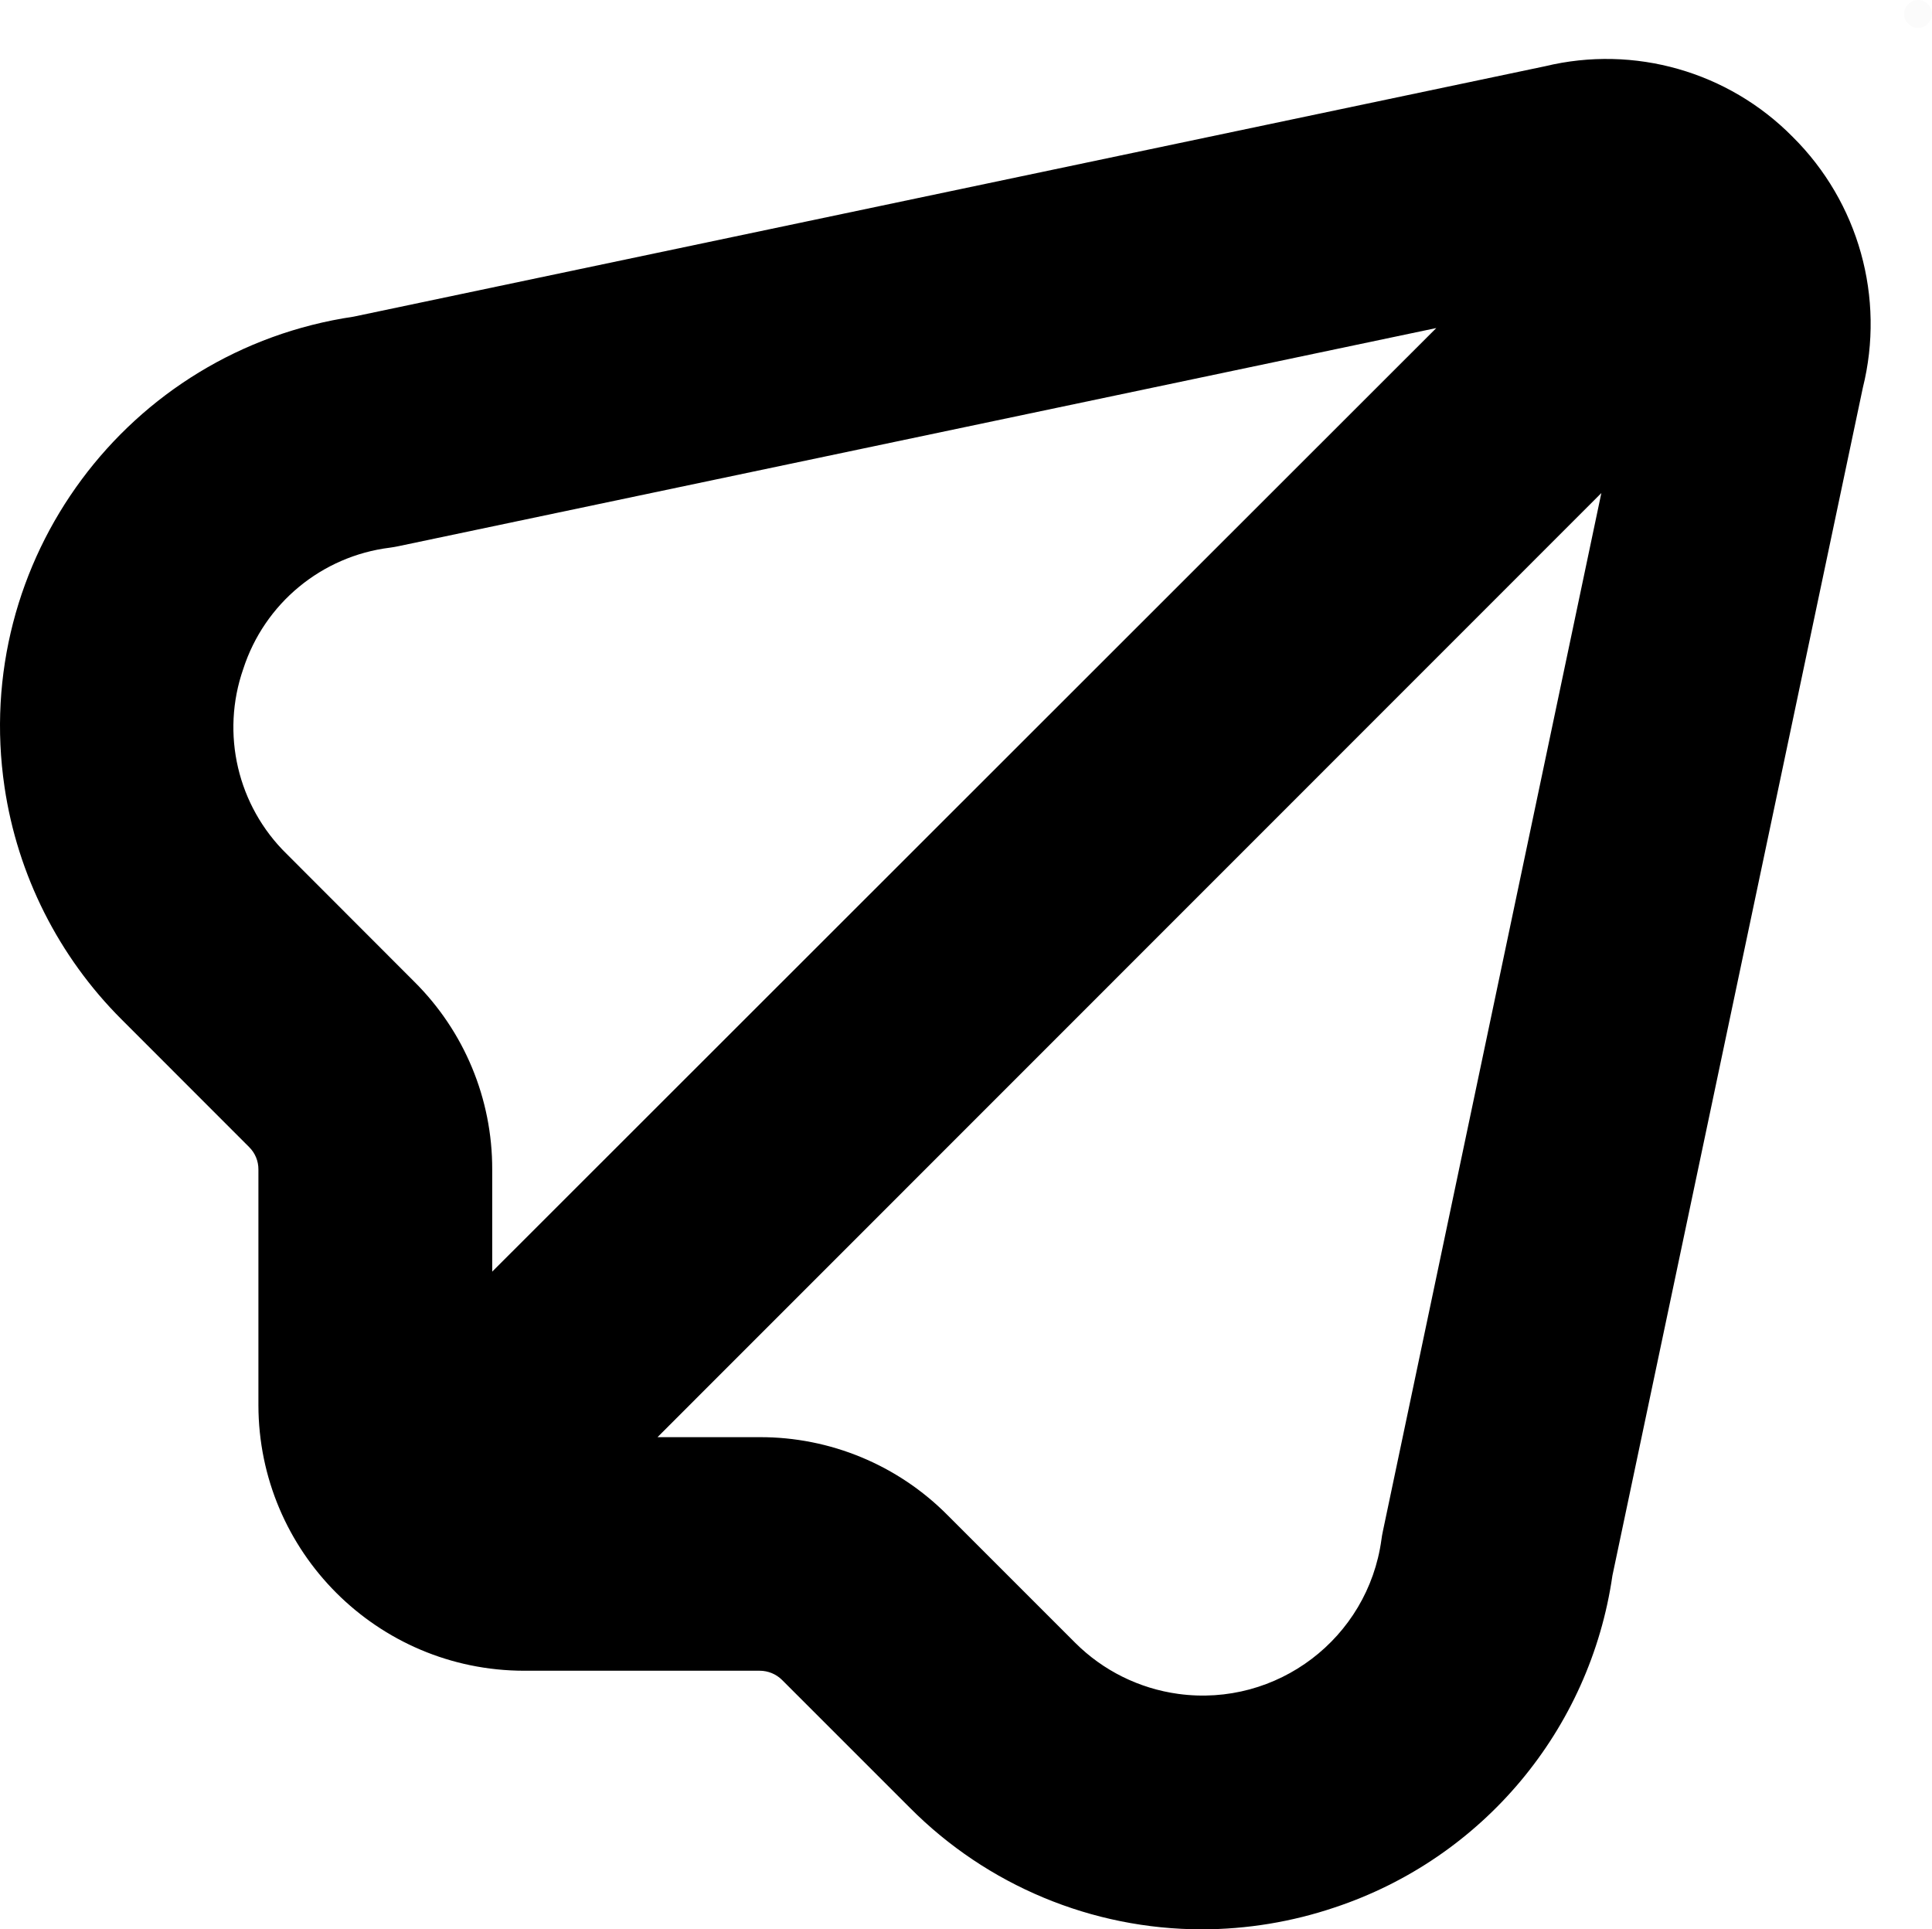 <svg version="1.1" xmlns="http://www.w3.org/2000/svg" xmlns:xlink="http://www.w3.org/1999/xlink" width="346.983" height="346.488" viewBox="0,0,346.983,346.488"><g transform="translate(-66.508,-6.756)"><g data-paper-data="{&quot;isPaintingLayer&quot;:true}" fill-rule="nonzero" stroke="none" stroke-linecap="butt" stroke-linejoin="miter" stroke-miterlimit="10" stroke-dasharray="" stroke-dashoffset="0" style="mix-blend-mode: normal"><path d="M401.066,76.406l-44.971,213.308c-4,27.705 -23.304,50.775 -49.87,59.597c-7.698,2.598 -15.768,3.927 -23.892,3.933c-19.681,-0.014 -38.546,-7.872 -52.417,-21.835l-22.94,-22.94c-1.07,-1.067 -2.52,-1.666 -4.031,-1.666h-42.326c-26.331,-0.031 -47.669,-21.369 -47.7,-47.7v-42.326c0.009,-1.509 -0.592,-2.958 -1.666,-4.017l-22.94,-22.955c-11.295,-11.291 -18.655,-25.917 -20.993,-41.715c-6.013,-40.635 22.054,-78.451 62.689,-84.464l213.98,-44.971c16.025,-3.869 32.905,0.943 44.481,12.681c11.85,11.752 16.636,28.876 12.596,45.069zM118,160.119l22.913,22.94c8.986,8.916 14.027,21.059 13.996,33.718v18.349l169.554,-169.456l-186.463,39.19c-0.486,0.102 -0.975,0.186 -1.47,0.252c-12.258,1.525 -22.524,10.012 -26.328,21.764c-4.068,11.655 -1.029,24.611 7.796,33.242zM354.108,95.301l-169.512,169.554h18.349c12.663,-0.033 24.811,5.008 33.732,13.996l22.926,22.926c5.001,4.998 11.499,8.223 18.504,9.183c17.73,2.431 34.072,-9.971 36.503,-27.701c0.07,-0.49 0.14,-0.98 0.252,-1.47z" fill="#000000" stroke-width="1"/><path d="M408.492,9.256c0,-1.381 1.119,-2.5 2.5,-2.5c1.381,0 2.5,1.119 2.5,2.5c0,1.381 -1.119,2.5 -2.5,2.5c-1.381,0 -2.5,-1.119 -2.5,-2.5z" fill-opacity="0.016" fill="#000000" stroke-width="0.5"/></g></g></svg><!--rotationCenter:173.49151230390575:173.24387102118328-->